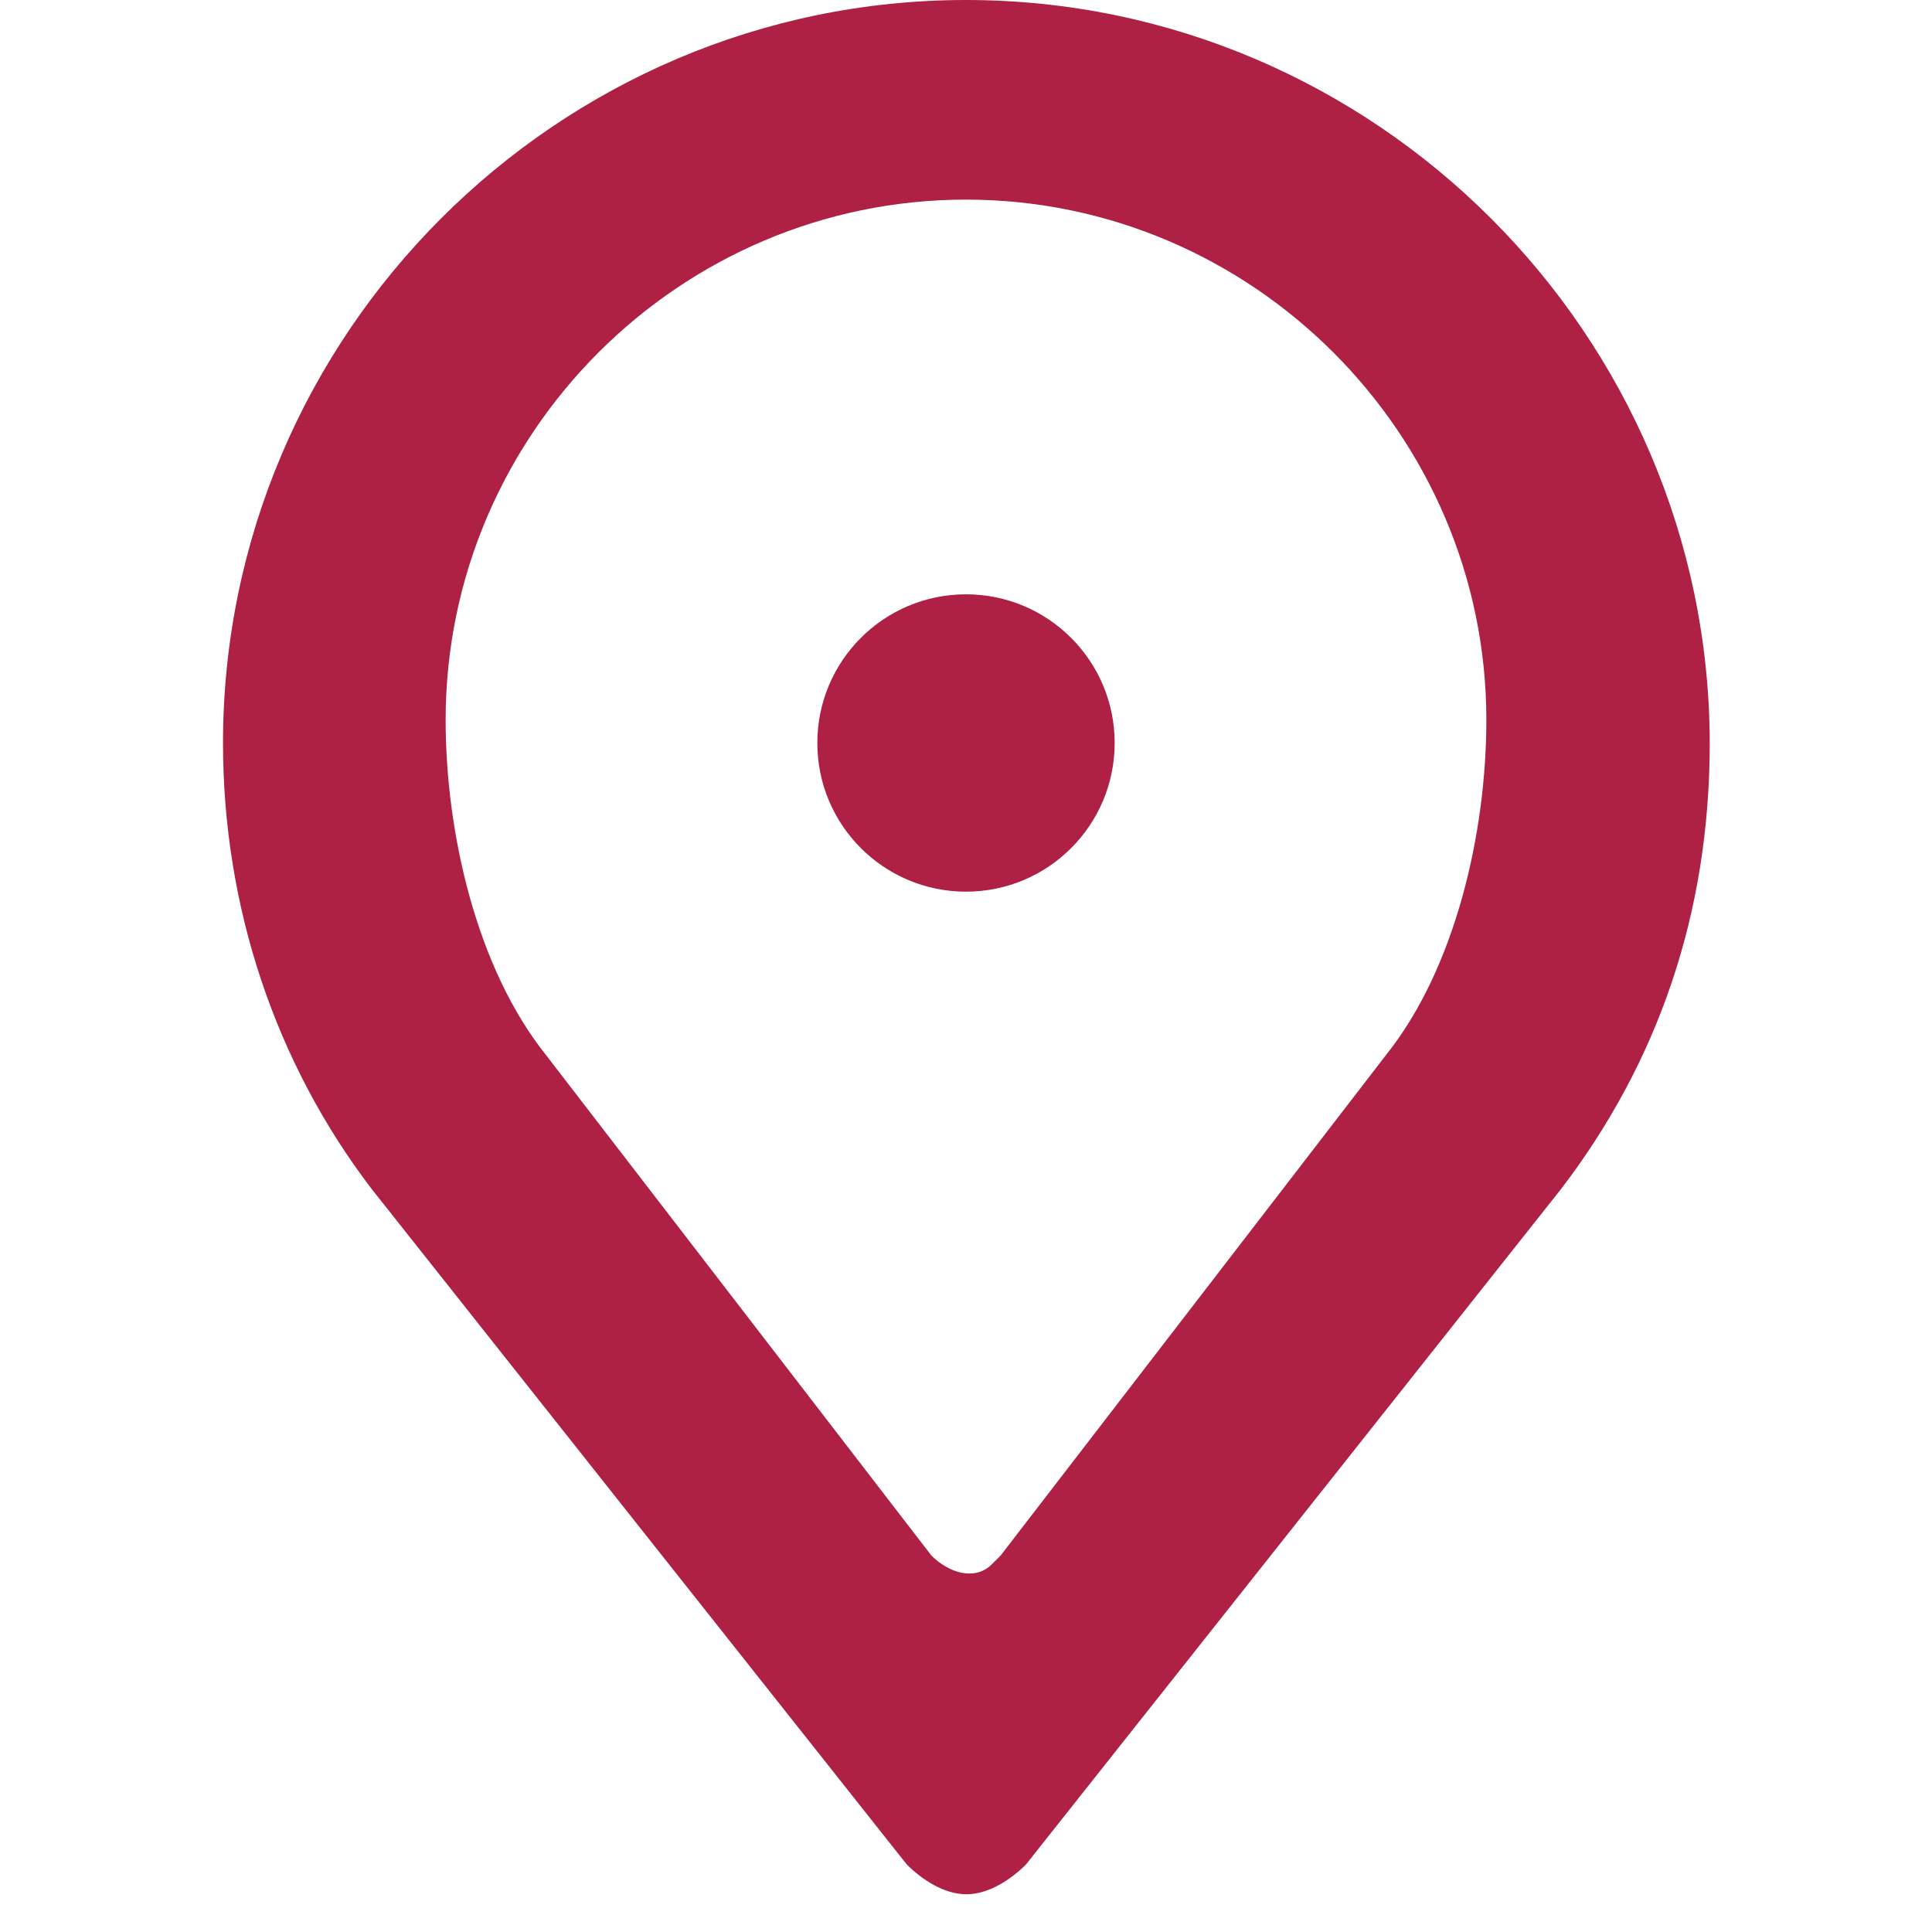 <?xml version="1.0" encoding="utf-8"?>
<!-- Generator: Adobe Illustrator 22.0.1, SVG Export Plug-In . SVG Version: 6.00 Build 0)  -->
<svg version="1.1" id="Слой_1" xmlns="http://www.w3.org/2000/svg" xmlns:xlink="http://www.w3.org/1999/xlink" x="0px" y="0px"
	 viewBox="0 0 512 512" style="enable-background:new 0 0 512 512;" xml:space="preserve">
<style type="text/css">
	.st0{fill:#ae2044;}
</style>
<g>
	<circle class="st0" cx="256" cy="196.9" r="39.4"/>
	<path class="st0" d="M256,0C147.7,0,59.1,88.6,59.1,196.9c0,43.3,13.8,84.7,39.4,118.2l141.8,179c3.9,3.9,9.8,7.9,15.8,7.9
		c5.9,0,11.8-3.9,15.8-7.9l141.8-179c25.6-33.5,39.4-72.9,39.4-118.2C452.9,88.6,364.3,0,256,0z M367.3,279.6L265.2,412.2l-2.3,2.3
		c-4.6,4.6-11.5,2.3-16.1-2.3L144.7,279.6c-18.4-23-26.6-58.9-26.6-88.8c0-75.9,62.1-137.9,137.9-137.9S393.9,115,393.9,190.8
		C393.9,220.7,385.7,256.6,367.3,279.6z"/>
</g>
</svg>
